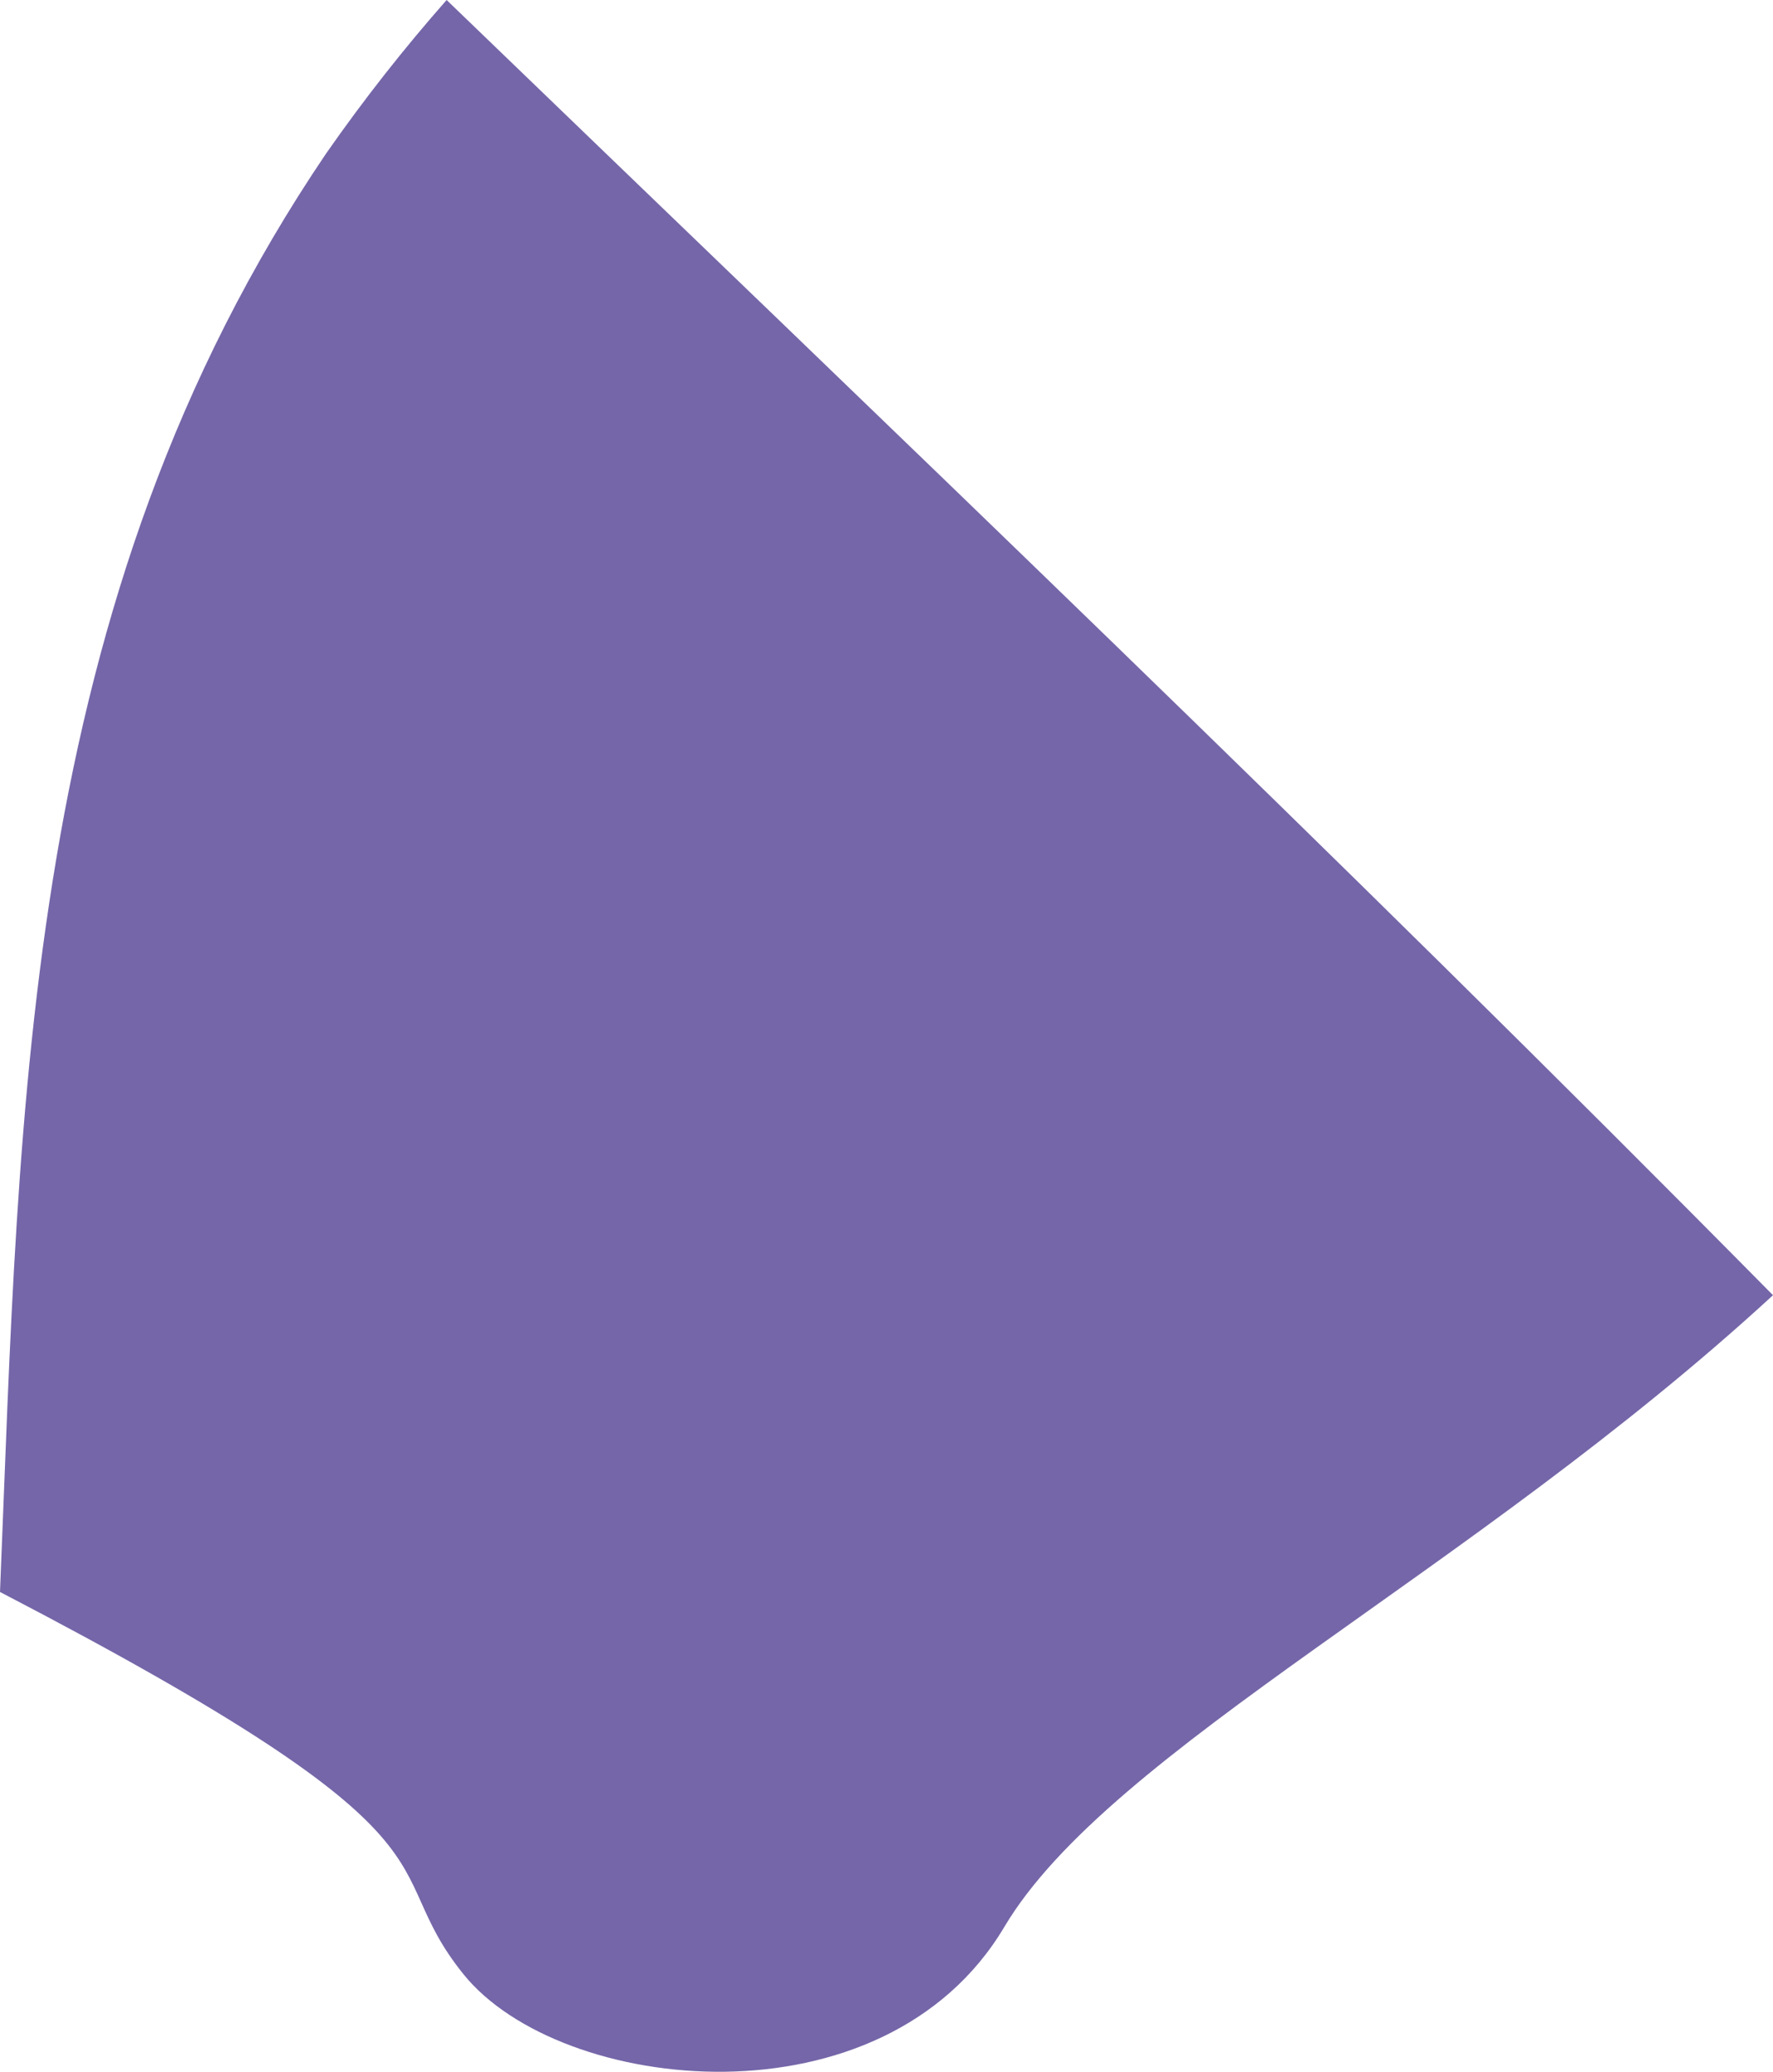 <?xml version="1.0" encoding="utf-8"?>
<!-- Generator: Adobe Illustrator 17.0.0, SVG Export Plug-In . SVG Version: 6.00 Build 0)  -->
<!DOCTYPE svg PUBLIC "-//W3C//DTD SVG 1.1 Basic//EN" "http://www.w3.org/Graphics/SVG/1.1/DTD/svg11-basic.dtd">
<svg version="1.1" baseProfile="basic" id="Слой_1"
	 xmlns="http://www.w3.org/2000/svg" xmlns:xlink="http://www.w3.org/1999/xlink" x="0px" y="0px" width="122.749px"
	 height="143.406px" viewBox="0 0 122.749 143.406" xml:space="preserve">
<path fill="#7566A9" d="M0,110.193c33.828,17.59,25.751,18.596,32.087,26.459c6.703,8.311,29.088,10.781,37.442-3.27
	c7.329-12.326,32.21-24.398,53.22-43.73C92.45,58.979,61.712,29.7,30.921,0c-2.916,3.31-5.711,6.849-8.361,10.651
	C1.516,41.76,1.399,76.217,0,110.193z"/>
</svg>
